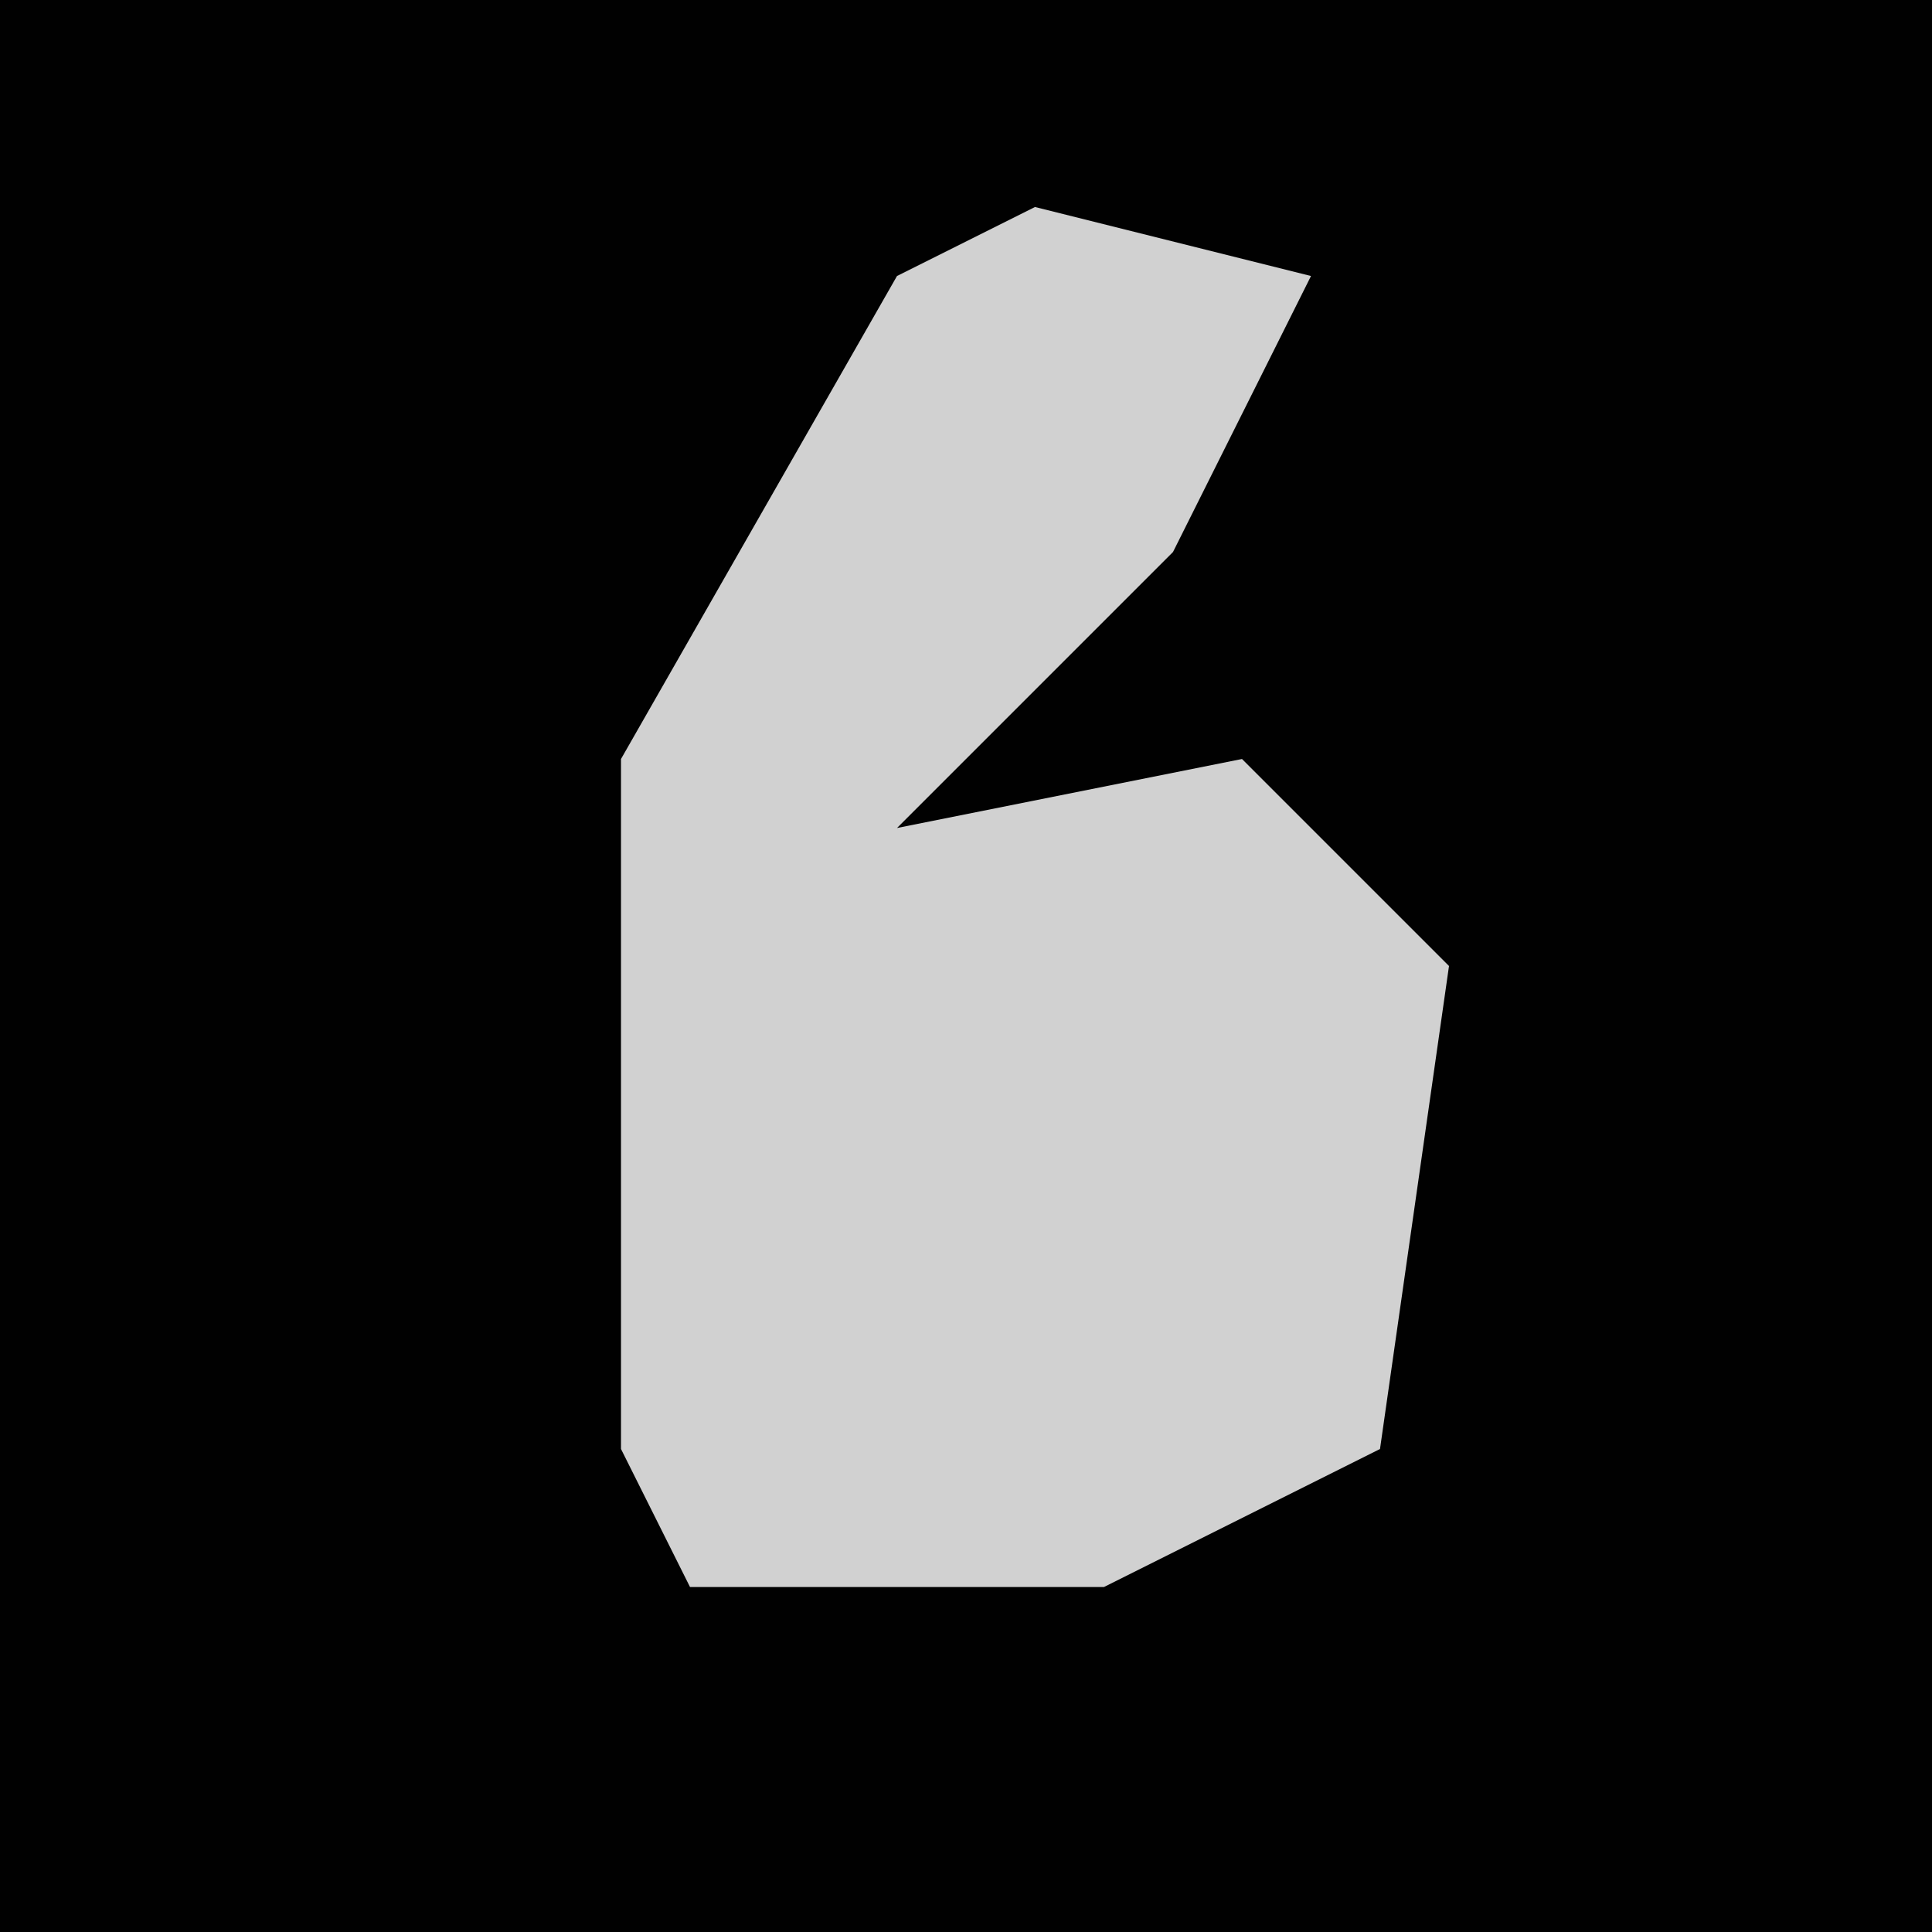 <?xml version="1.0" encoding="UTF-8"?>
<svg version="1.1" xmlns="http://www.w3.org/2000/svg" width="28" height="28">
<path d="M0,0 L28,0 L28,28 L0,28 Z " fill="#010101" transform="translate(0,0)"/>
<path d="M0,0 L4,1 L2,5 L-2,9 L3,8 L6,11 L5,18 L1,20 L-5,20 L-6,18 L-6,8 L-2,1 Z " fill="#D1D1D1" transform="translate(15,3)"/>
</svg>
